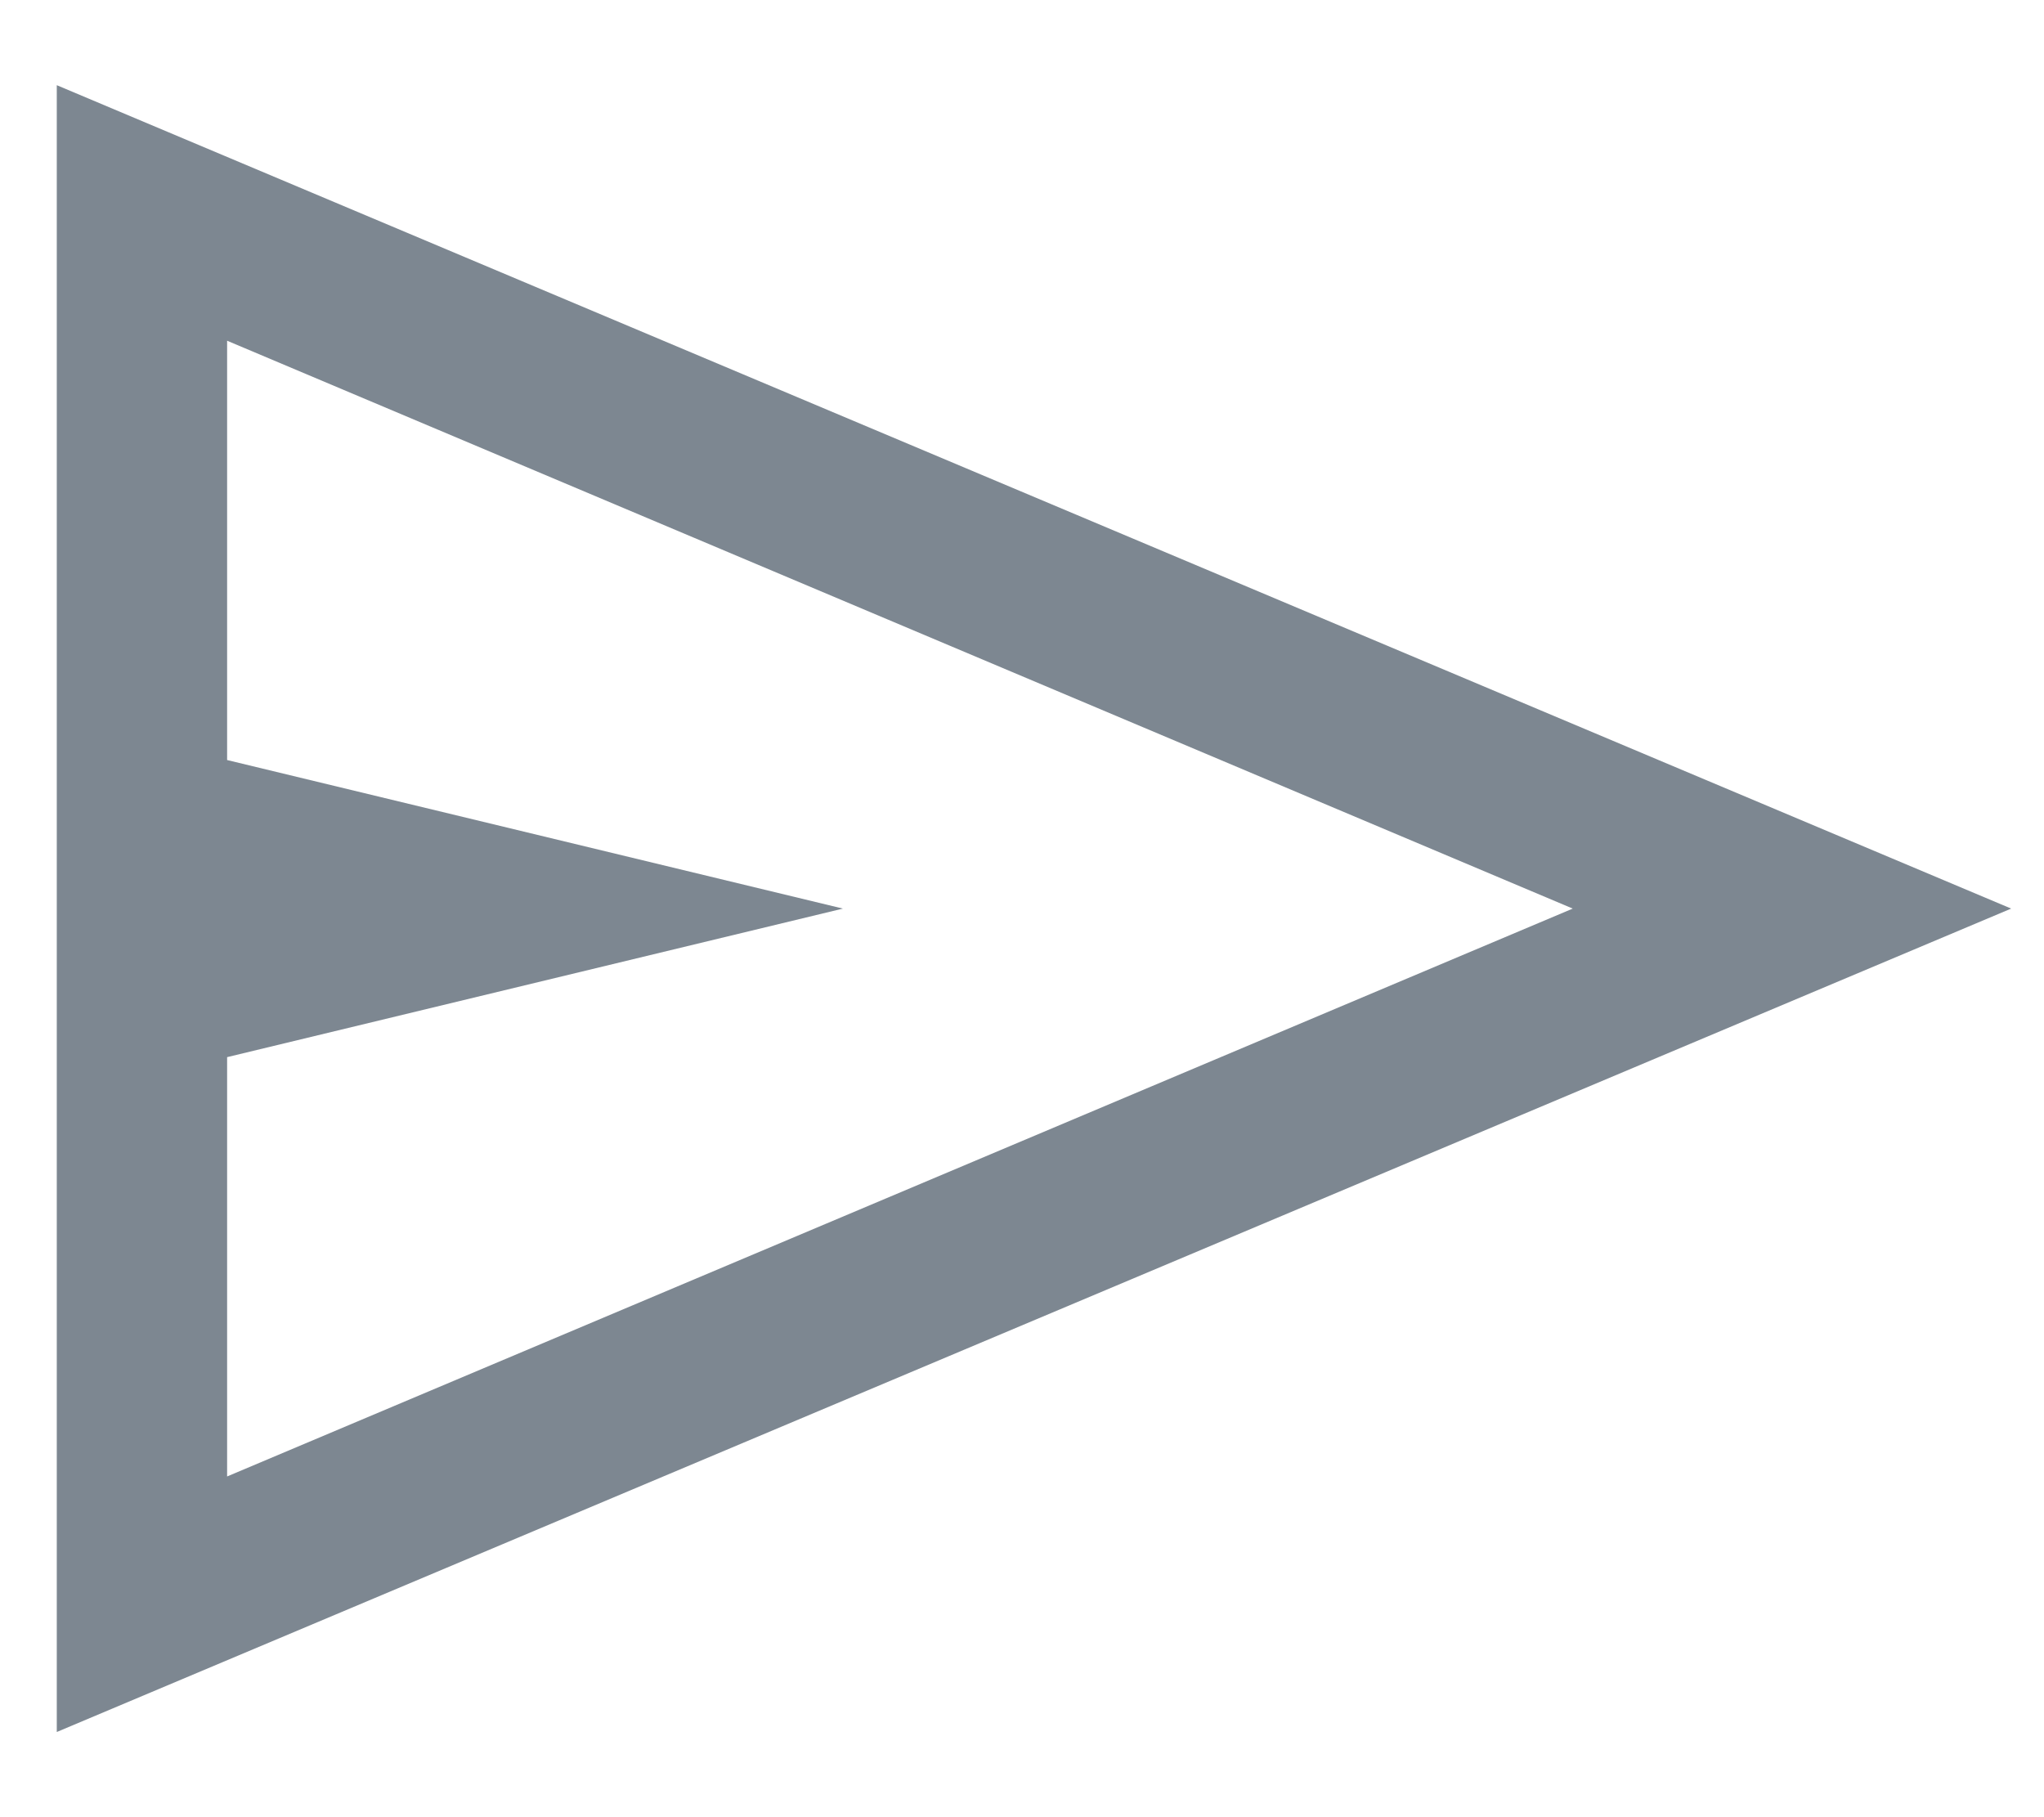 <svg width="18" height="16" viewBox="0 0 18 16" fill="none" xmlns="http://www.w3.org/2000/svg">
    <path d="M0.5 15.25V0.75L17.711 8L0.5 15.25ZM2 13L13.85 8L2 3V6.692L7.423 8L2 9.308V13Z" fill="#7D8791"/>
</svg>

